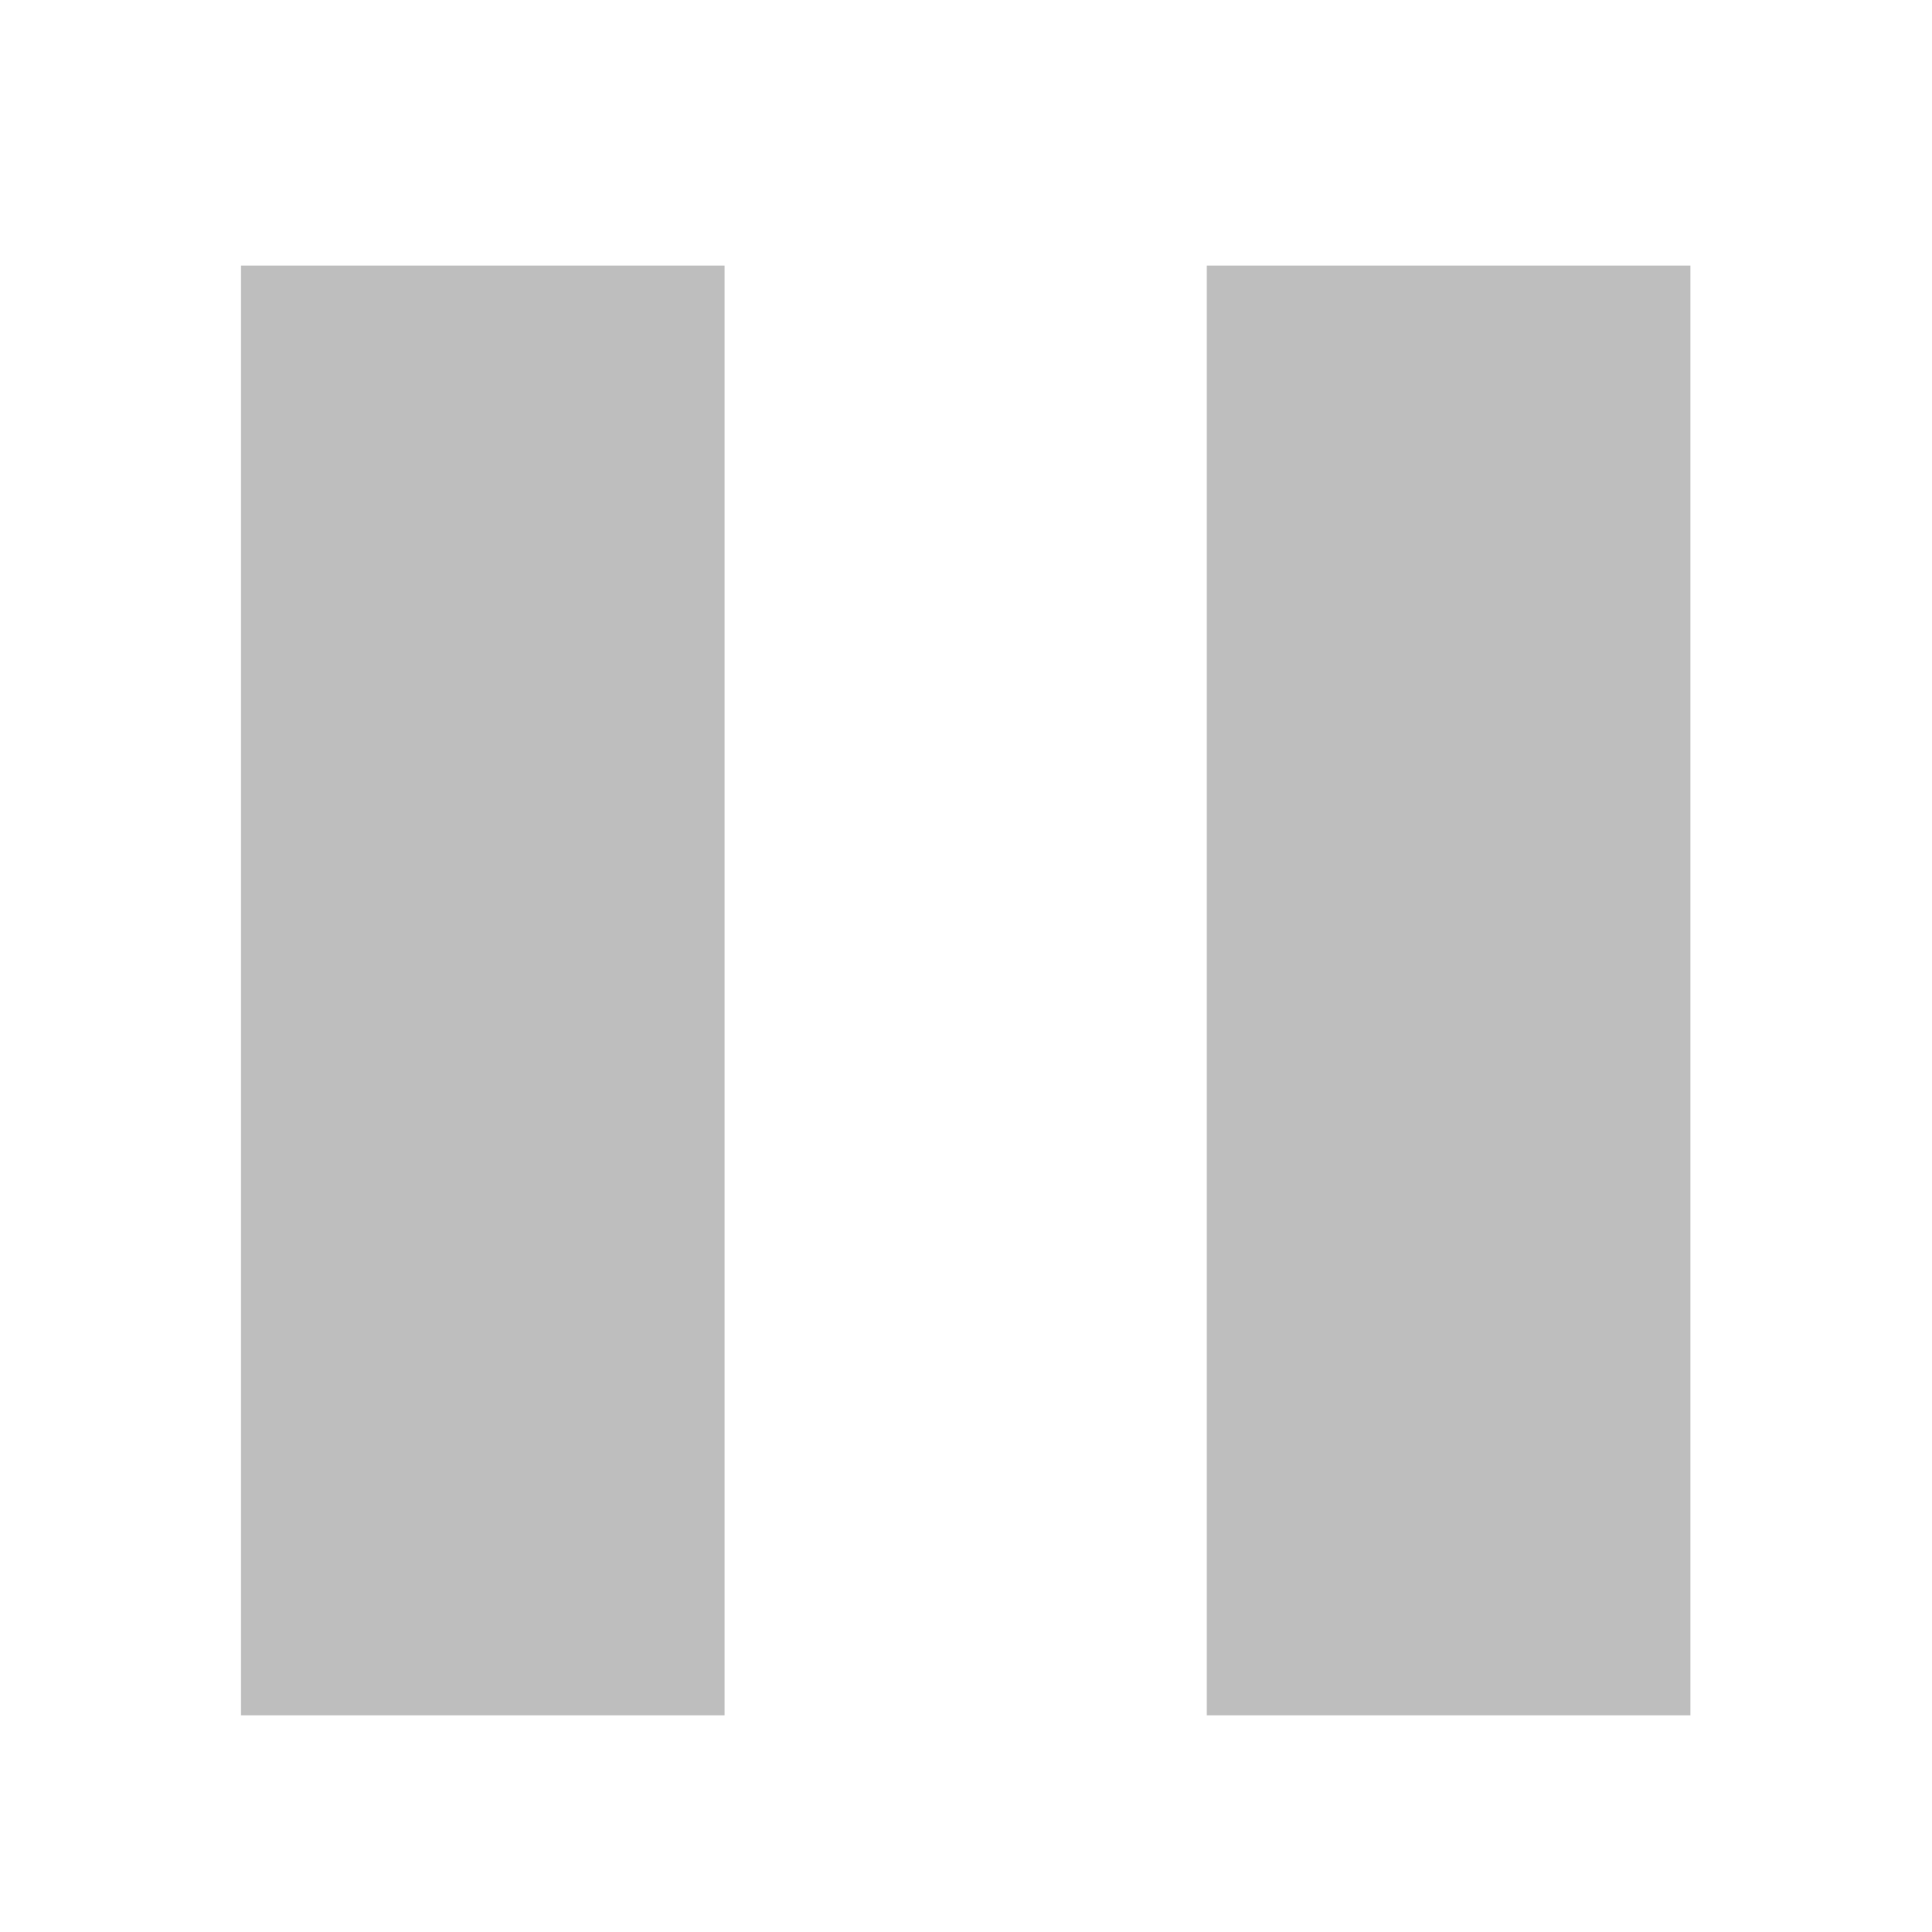 <?xml version="1.0" encoding="UTF-8" standalone="no"?>
<!-- Created with Inkscape (http://www.inkscape.org/) -->

<svg
   xmlns:dc="http://purl.org/dc/elements/1.1/"
   xmlns:cc="http://creativecommons.org/ns#"
   xmlns:rdf="http://www.w3.org/1999/02/22-rdf-syntax-ns#"
   xmlns:svg="http://www.w3.org/2000/svg"
   xmlns="http://www.w3.org/2000/svg"
   xmlns:sodipodi="http://sodipodi.sourceforge.net/DTD/sodipodi-0.dtd"
   xmlns:inkscape="http://www.inkscape.org/namespaces/inkscape"
   sodipodi:docname="media-playback-pause-symbolic.svg"
   height="16"
   id="svg7384"
   inkscape:version="0.48+devel r12378"
   version="1.1"
   width="16">
  <sodipodi:namedview
     inkscape:bbox-nodes="false"
     inkscape:bbox-paths="true"
     bordercolor="#666666"
     borderlayer="false"
     borderopacity="1"
     inkscape:current-layer="layer12"
     inkscape:cx="11.447441"
     inkscape:cy="9.7122086"
     gridtolerance="10"
     inkscape:guide-bbox="true"
     guidetolerance="10"
     id="namedview88"
     inkscape:object-nodes="false"
     inkscape:object-paths="false"
     objecttolerance="10"
     pagecolor="#ffffff"
     inkscape:pageopacity="0"
     inkscape:pageshadow="2"
     showborder="true"
     showgrid="false"
     showguides="true"
     inkscape:showpageshadow="true"
     inkscape:snap-bbox="true"
     inkscape:snap-bbox-midpoints="false"
     inkscape:snap-global="true"
     inkscape:snap-grids="true"
     inkscape:snap-nodes="true"
     inkscape:snap-others="false"
     inkscape:snap-to-guides="true"
     inkscape:window-height="714"
     inkscape:window-maximized="1"
     inkscape:window-width="1366"
     inkscape:window-x="0"
     inkscape:window-y="30"
     inkscape:zoom="16">
    <inkscape:grid
       empspacing="2"
       enabled="true"
       id="grid4866"
       originx="-140px"
       originy="-240px"
       snapvisiblegridlinesonly="true"
       spacingx="1px"
       spacingy="1px"
       type="xygrid"
       visible="true" />
  </sodipodi:namedview>
  <title
     id="title8473">Moka Symbolic Icon Theme</title>
  <defs
     id="defs7386" />
  <g
     inkscape:groupmode="layer"
     id="layer9"
     inkscape:label="status"
     style="display:inline"
     transform="translate(-381,23)" />
  <g
     inkscape:groupmode="layer"
     id="layer10"
     inkscape:label="devices"
     style="display:inline"
     transform="translate(-381,23)" />
  <g
     inkscape:groupmode="layer"
     id="layer11"
     inkscape:label="apps"
     style="display:inline"
     transform="translate(-381,23)" />
  <g
     inkscape:groupmode="layer"
     id="layer1"
     inkscape:label="places"
     transform="translate(-140,-594)" />
  <g
     inkscape:groupmode="layer"
     id="layer14"
     inkscape:label="mimetypes"
     style="display:inline"
     transform="translate(-381,23)" />
  <g
     inkscape:groupmode="layer"
     id="layer15"
     inkscape:label="emblems"
     style="display:inline"
     transform="translate(-381,23)" />
  <g
     inkscape:groupmode="layer"
     id="g71291"
     inkscape:label="emotes"
     style="display:inline"
     transform="translate(-381,23)" />
  <g
     inkscape:groupmode="layer"
     id="g4953"
     inkscape:label="categories"
     style="display:inline"
     transform="translate(-381,23)" />
  <g
     inkscape:groupmode="layer"
     id="layer12"
     inkscape:label="actions"
     style="display:inline"
     transform="translate(-381,23)">
    <g
       transform="matrix(0.6,0,0,0.6,374.6,-632.017)"
       id="layer1-7"
       inkscape:label="Capa 1"
       style="fill:#bebebe;fill-opacity:1">
      <g
         transform="matrix(0.667,0,0,0.667,32.617,354.902)"
         id="g821"
         style="fill:#bebebe;fill-opacity:1">
        <path
           d="m -17.915,995.191 -10.008,0 0,30 10.008,0 L -17.915,995.191 Z"
           style="fill:#bebebe;fill-opacity:1;fill-rule:nonzero;stroke:none"
           id="path92"
           inkscape:connector-curvature="0" />
        <path
           d="m 2.071,995.191 -10.008,0 0,30 10.008,0 L 2.071,995.191 Z"
           style="fill:#bebebe;fill-opacity:1;fill-rule:nonzero;stroke:none"
           id="path94"
           inkscape:connector-curvature="0" />
      </g>
    </g>
  </g>
</svg>
